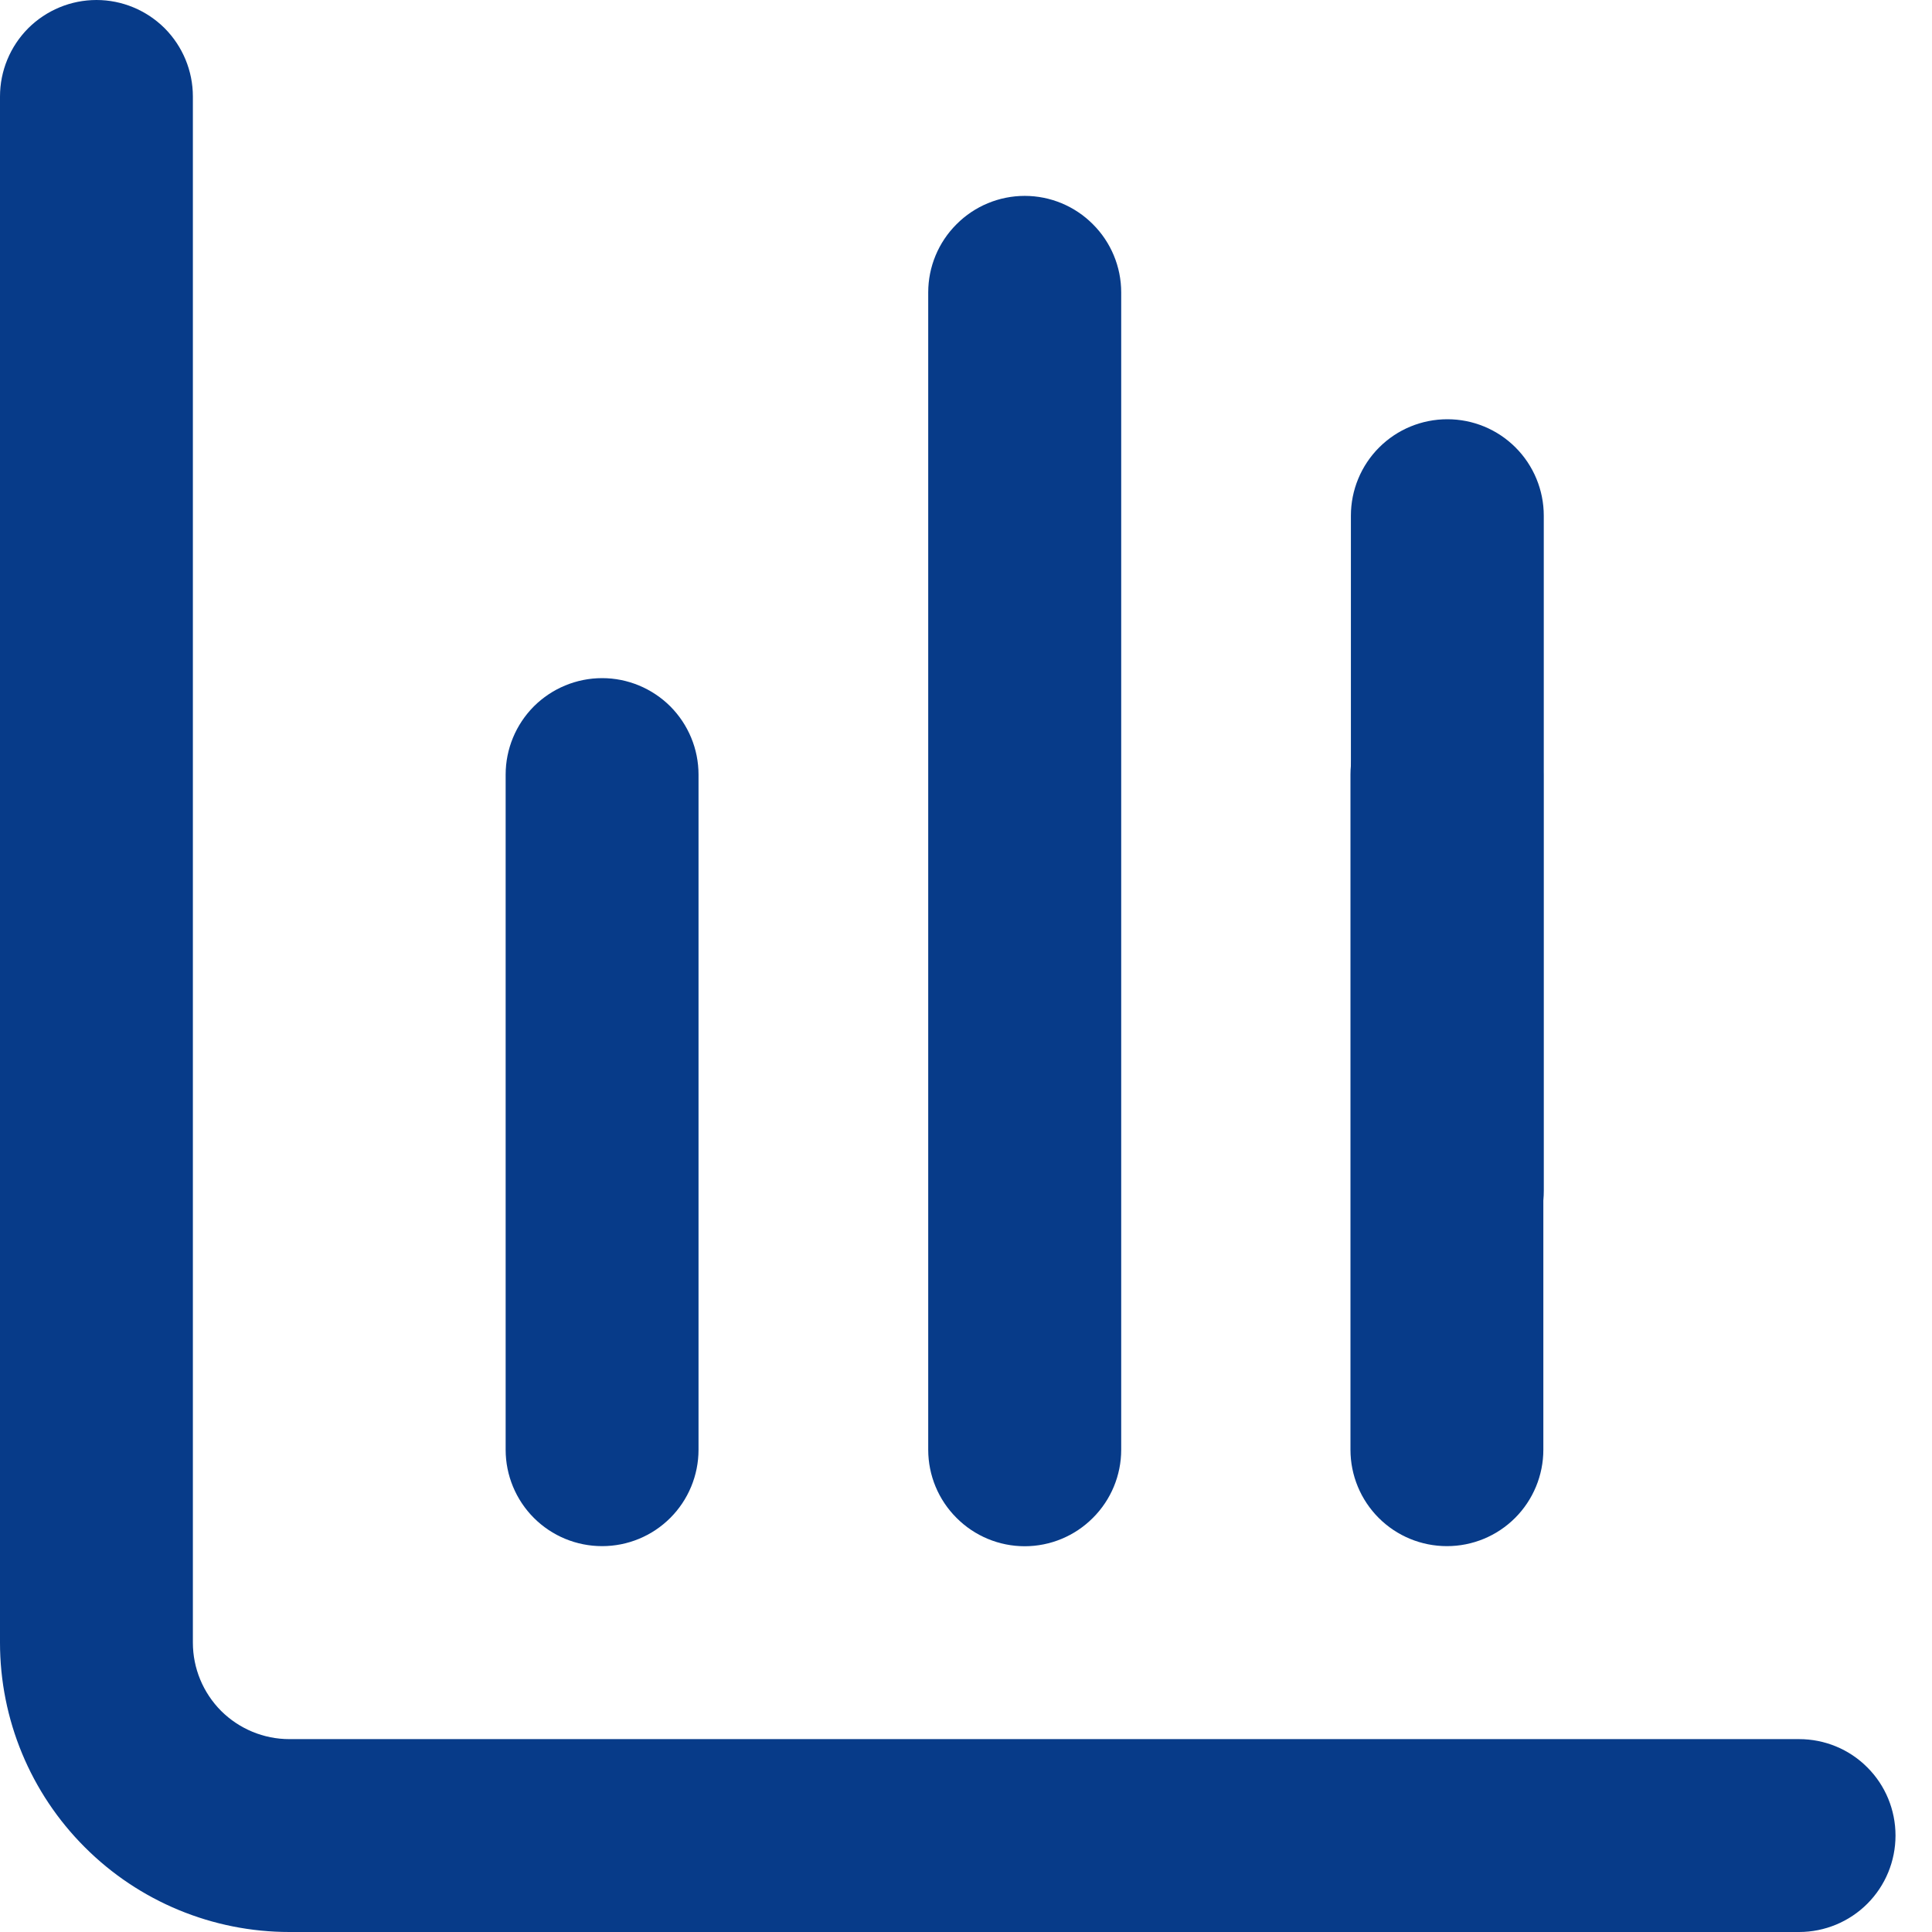 <svg width="18" height="18" viewBox="0 0 18 18" fill="none" xmlns="http://www.w3.org/2000/svg">
<path d="M16.762 16.203H2.696C2.457 16.203 2.229 16.108 2.06 15.94C1.892 15.771 1.797 15.543 1.797 15.304V0.899C1.797 0.66 1.702 0.432 1.534 0.263C1.365 0.095 1.137 0 0.899 0C0.66 0 0.432 0.095 0.263 0.263C0.095 0.432 0 0.66 0 0.899L0 15.304C0 16.019 0.284 16.705 0.79 17.21C1.295 17.716 1.981 18 2.696 18H16.762C17 18 17.229 17.905 17.397 17.737C17.566 17.568 17.66 17.34 17.66 17.101C17.66 16.863 17.566 16.634 17.397 16.466C17.229 16.297 17 16.203 16.762 16.203Z" fill="#073B89"/>
<path d="M13.481 14.405C13.719 14.405 13.947 14.311 14.116 14.142C14.284 13.974 14.379 13.745 14.379 13.507V7.217C14.379 6.978 14.284 6.75 14.116 6.581C13.947 6.413 13.719 6.318 13.481 6.318C13.242 6.318 13.014 6.413 12.845 6.581C12.677 6.75 12.582 6.978 12.582 7.217V13.507C12.582 13.745 12.677 13.974 12.845 14.142C13.014 14.311 13.242 14.405 13.481 14.405Z" fill="#073B89"/>
<path d="M13.485 11.993C13.723 11.993 13.951 11.898 14.12 11.73C14.288 11.561 14.383 11.332 14.383 11.094V4.804C14.383 4.566 14.288 4.337 14.12 4.169C13.951 4 13.723 3.906 13.485 3.906C13.246 3.906 13.018 4 12.849 4.169C12.681 4.337 12.586 4.566 12.586 4.804V11.094C12.586 11.332 12.681 11.561 12.849 11.73C13.018 11.898 13.246 11.993 13.485 11.993Z" fill="#073B89"/>
<path d="M5.61 14.405C5.848 14.405 6.076 14.311 6.245 14.142C6.413 13.974 6.508 13.745 6.508 13.507V7.217C6.508 6.978 6.413 6.75 6.245 6.581C6.076 6.413 5.848 6.318 5.61 6.318C5.371 6.318 5.143 6.413 4.974 6.581C4.806 6.75 4.711 6.978 4.711 7.217V13.507C4.711 13.745 4.806 13.974 4.974 14.142C5.143 14.311 5.371 14.405 5.61 14.405Z" fill="#073B89"/>
<path d="M9.547 14.406C9.785 14.406 10.014 14.311 10.182 14.142C10.351 13.974 10.446 13.745 10.446 13.507V2.724C10.446 2.486 10.351 2.257 10.182 2.089C10.014 1.92 9.785 1.825 9.547 1.825C9.309 1.825 9.08 1.92 8.912 2.089C8.743 2.257 8.648 2.486 8.648 2.724V13.507C8.648 13.745 8.743 13.974 8.912 14.142C9.08 14.311 9.309 14.406 9.547 14.406Z" fill="#073B89"/>
</svg>
